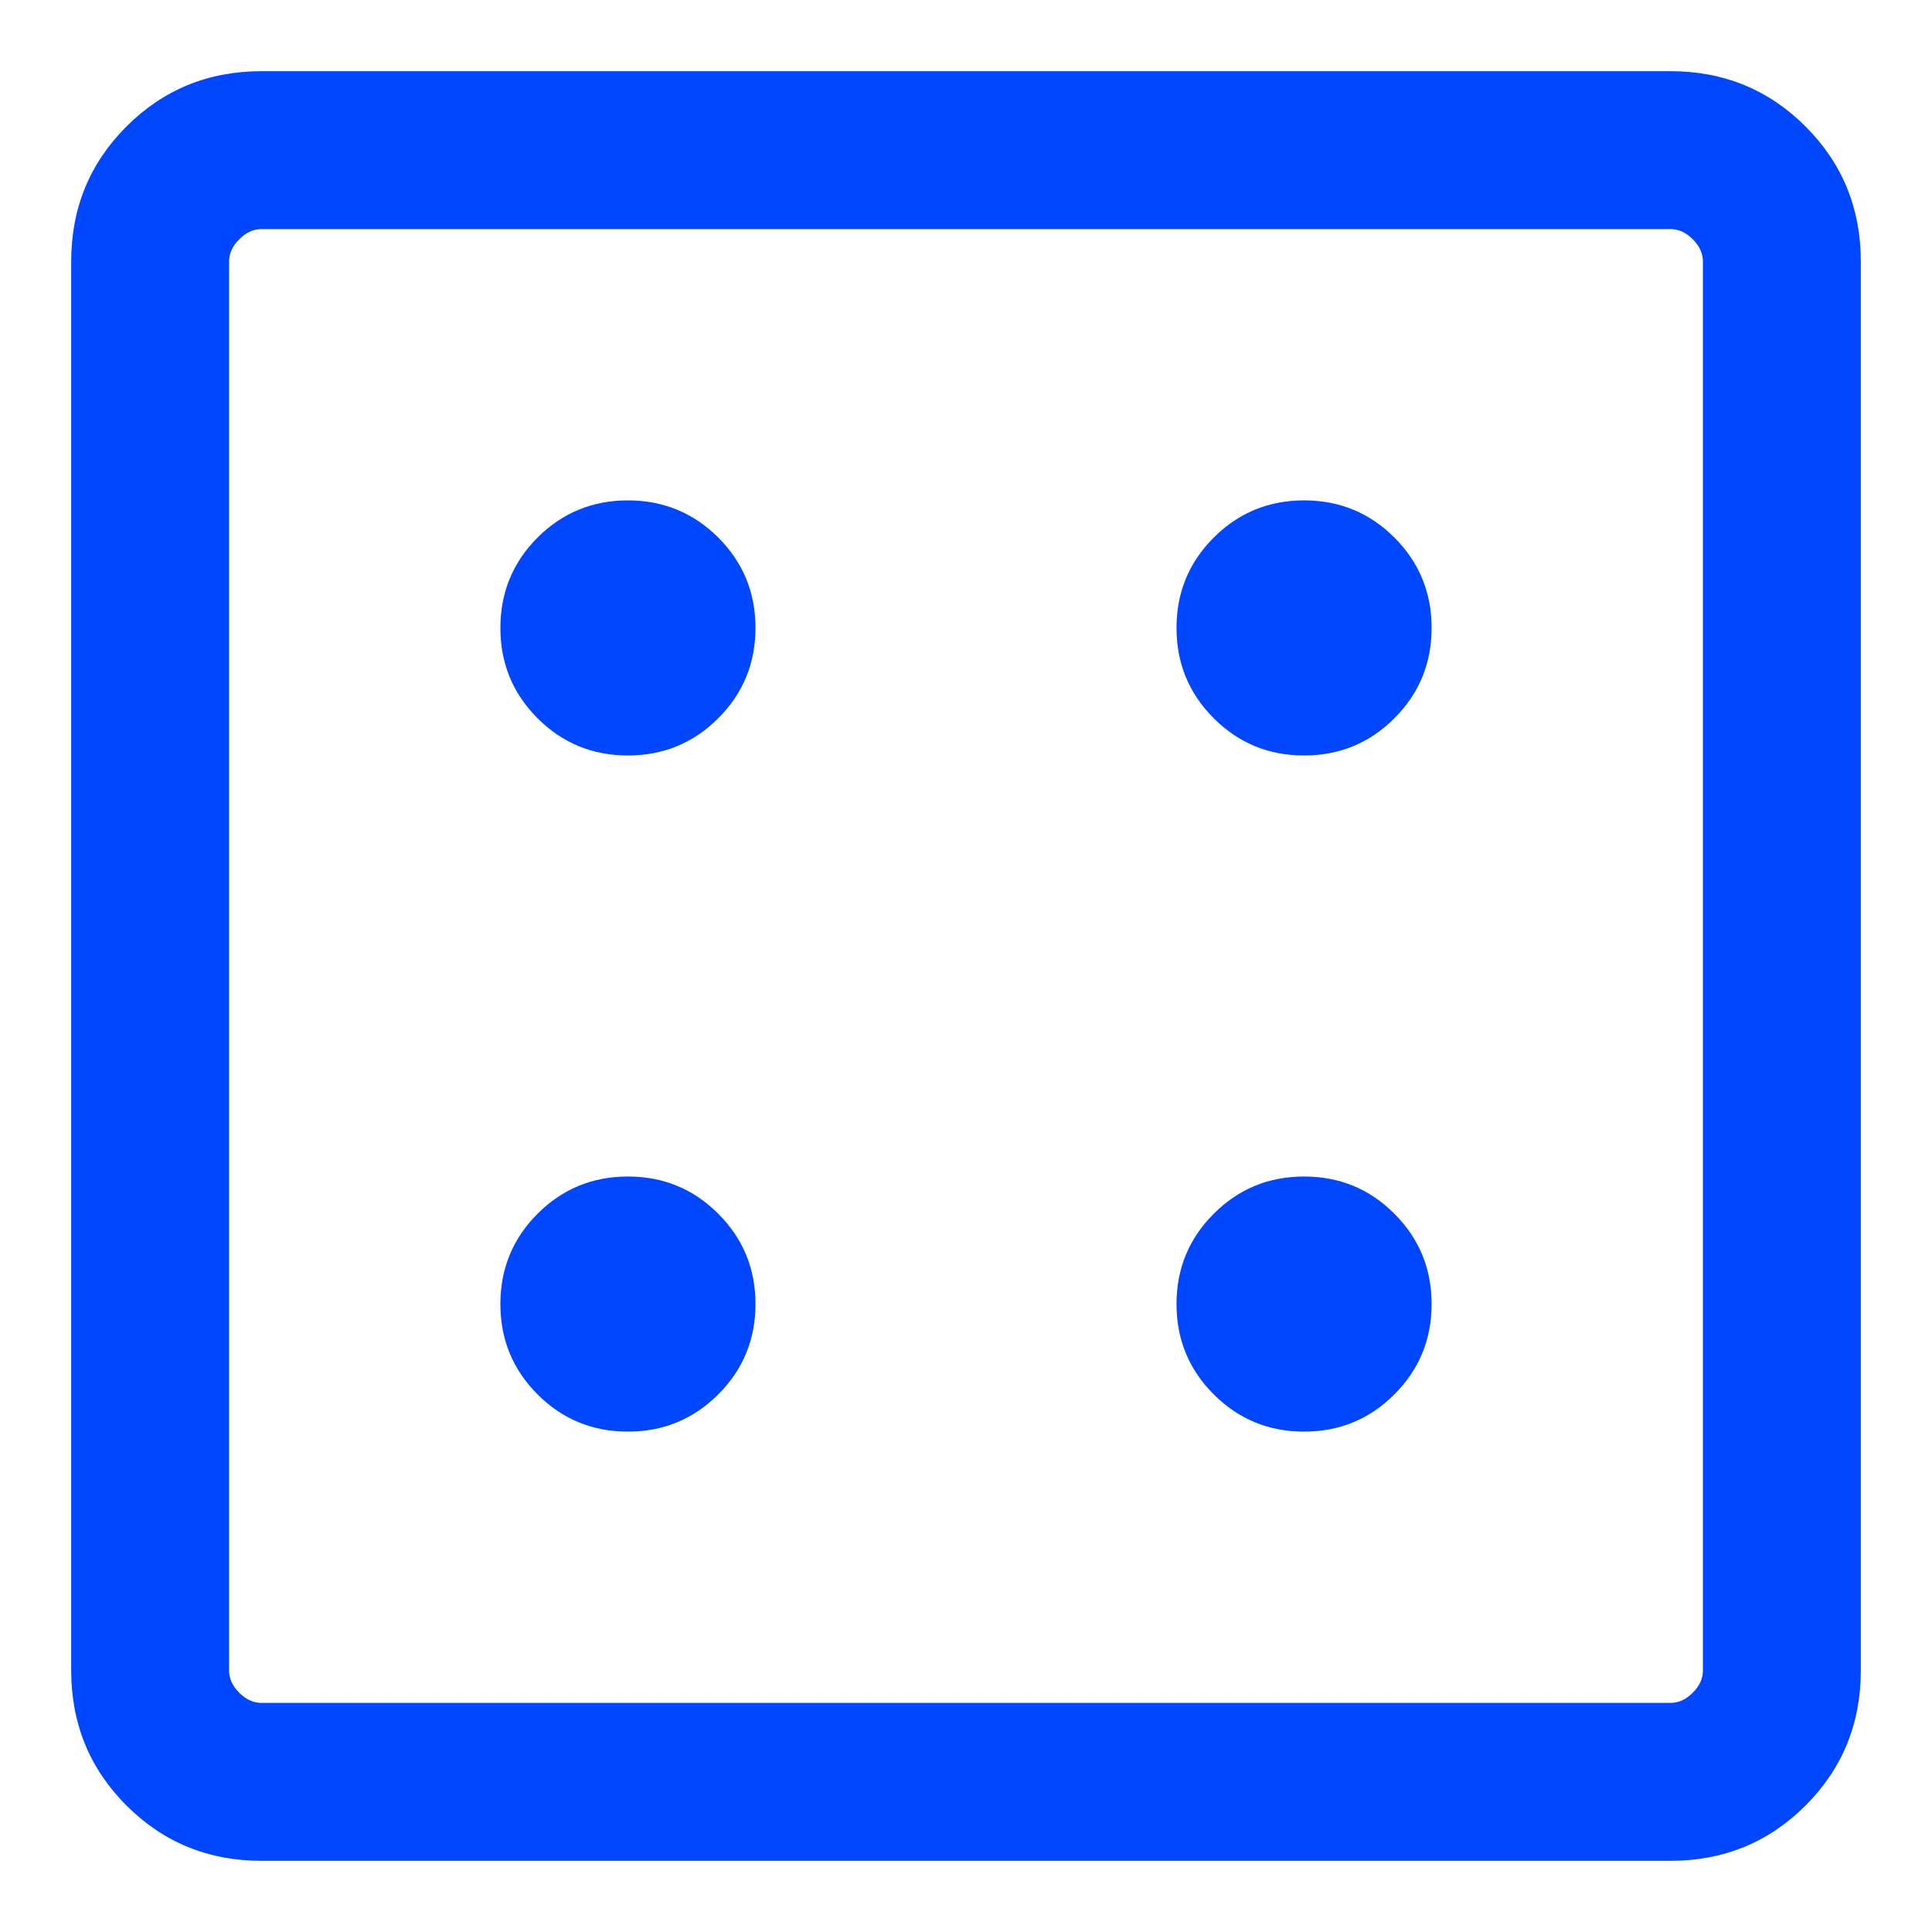 <svg width="26" height="26" viewBox="0 0 26 26" fill="none" xmlns="http://www.w3.org/2000/svg">
<path d="M8.45 19.266C8.927 19.266 9.332 19.099 9.666 18.765C10 18.431 10.167 18.026 10.167 17.549C10.167 17.073 10 16.668 9.666 16.334C9.332 16 8.927 15.833 8.45 15.833C7.974 15.833 7.568 16 7.234 16.334C6.901 16.668 6.734 17.073 6.734 17.549C6.734 18.026 6.901 18.431 7.234 18.765C7.568 19.099 7.974 19.266 8.45 19.266ZM8.45 10.167C8.927 10.167 9.332 10 9.666 9.666C10 9.332 10.167 8.927 10.167 8.45C10.167 7.974 10 7.568 9.666 7.234C9.332 6.901 8.927 6.734 8.45 6.734C7.974 6.734 7.568 6.901 7.234 7.234C6.901 7.568 6.734 7.974 6.734 8.45C6.734 8.927 6.901 9.332 7.234 9.666C7.568 10 7.974 10.167 8.45 10.167ZM17.55 19.266C18.026 19.266 18.432 19.099 18.765 18.765C19.099 18.431 19.266 18.026 19.266 17.549C19.266 17.073 19.099 16.668 18.765 16.334C18.432 16 18.026 15.833 17.55 15.833C17.073 15.833 16.668 16 16.334 16.334C16 16.668 15.833 17.073 15.833 17.549C15.833 18.026 16 18.431 16.334 18.765C16.668 19.099 17.073 19.266 17.55 19.266ZM17.55 10.167C18.026 10.167 18.432 10 18.765 9.666C19.099 9.332 19.266 8.927 19.266 8.45C19.266 7.974 19.099 7.568 18.765 7.234C18.432 6.901 18.026 6.734 17.55 6.734C17.073 6.734 16.668 6.901 16.334 7.234C16 7.568 15.833 7.974 15.833 8.45C15.833 8.927 16 9.332 16.334 9.666C16.668 10 17.073 10.167 17.55 10.167ZM3.519 25.042C2.804 25.042 2.198 24.794 1.702 24.298C1.206 23.802 0.958 23.196 0.958 22.481V3.519C0.958 2.804 1.206 2.198 1.702 1.702C2.198 1.206 2.804 0.958 3.519 0.958H22.481C23.196 0.958 23.802 1.206 24.298 1.702C24.794 2.198 25.042 2.804 25.042 3.519V22.481C25.042 23.196 24.794 23.802 24.298 24.298C23.802 24.794 23.196 25.042 22.481 25.042H3.519ZM3.519 22.917H22.481C22.59 22.917 22.69 22.871 22.78 22.78C22.871 22.69 22.917 22.59 22.917 22.481V3.519C22.917 3.41 22.871 3.31 22.78 3.22C22.69 3.129 22.59 3.083 22.481 3.083H3.519C3.41 3.083 3.31 3.129 3.22 3.22C3.129 3.31 3.083 3.41 3.083 3.519V22.481C3.083 22.59 3.129 22.69 3.22 22.78C3.31 22.871 3.41 22.917 3.519 22.917Z" fill="#0047FF"/>
</svg>
